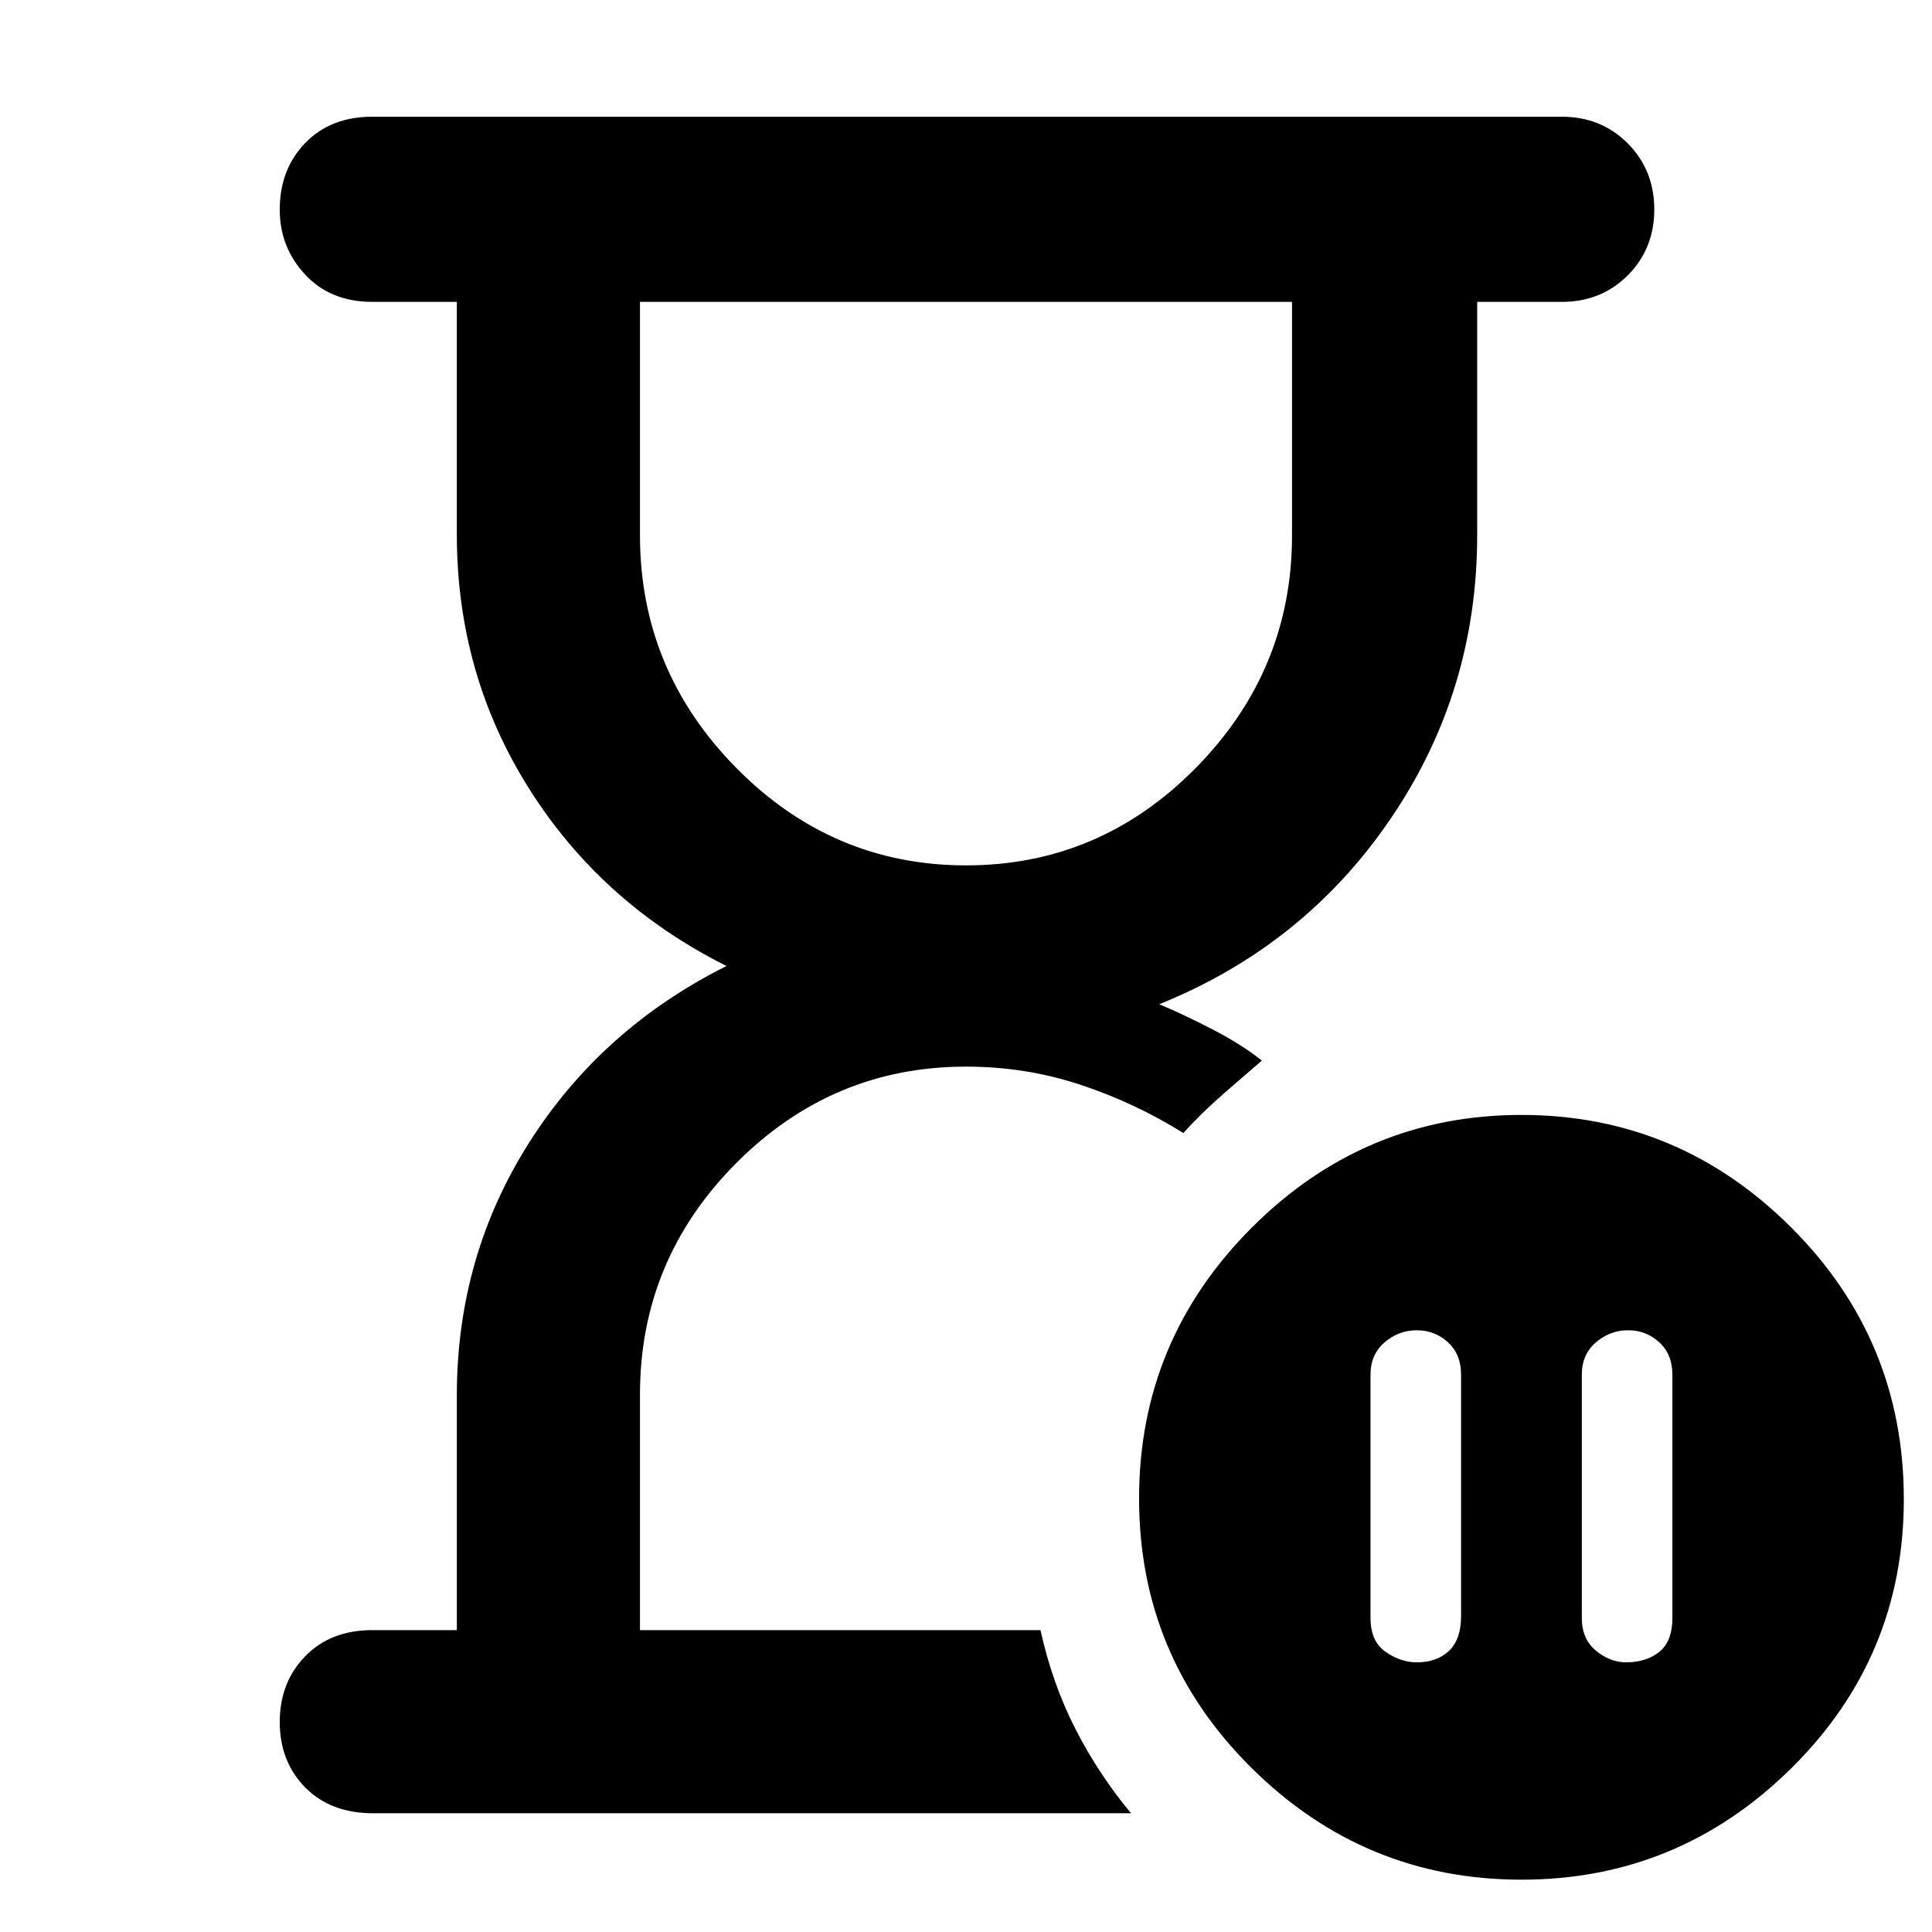 <svg xmlns="http://www.w3.org/2000/svg" height="48" viewBox="0 -960 960 960" width="48"><path d="M517-150Zm-290 0v-116.65q0-69.08 36-125.71Q299-449 361-480q-62-31-98-87.96-36-56.95-36-126.39V-810h-42q-20.75 0-33.37-13.56Q139-837.12 139-855.77q0-20.05 12.63-33.14Q164.25-902 185-902h591q19.65 0 32.83 13.26Q822-875.47 822-855.92t-13.17 32.74Q795.65-810 776-810h-42v116q0 77.65-43 140.82Q648-490 576-461q12 5 26.5 12.5T627-433q-7 6-18.5 16T588-397q-24-15-51.17-24-27.16-9-56.83-9-66.46 0-114.23 48Q318-334 318-267.06V-150h199q6 27 17.52 49.4Q546.03-78.21 562-59H185.47q-21.22 0-33.84-12.86Q139-84.72 139-104.36T151.63-137q12.62-13 33.37-13h42Zm253.04-380q66.49 0 114.22-48.5Q642-627 642-693.94V-810H318v116.06q0 66.94 47.78 115.44T480.04-530ZM809-299q-9 0-16 6t-7 16.06V-156q0 10.4 7 16.2 7 5.8 15 5.8 10 0 16.5-5.2t6.5-16.86v-120.88q0-10.06-6.5-16.06-6.5-6-15.5-6ZM704-134q10 0 16-5.7t6-17.3v-120q0-10-6.5-16t-15.5-6q-9 0-16 6t-7 16.06v120.88q0 11.66 7.5 16.86Q696-134 704-134Zm52 108q-78 0-134-55.4t-56-134q0-78.6 56-134.6t134-56q78 0 134 55.87 56 55.86 56 135.13 0 78.43-56 133.72Q834-26 756-26ZM480-810Z"/></svg>